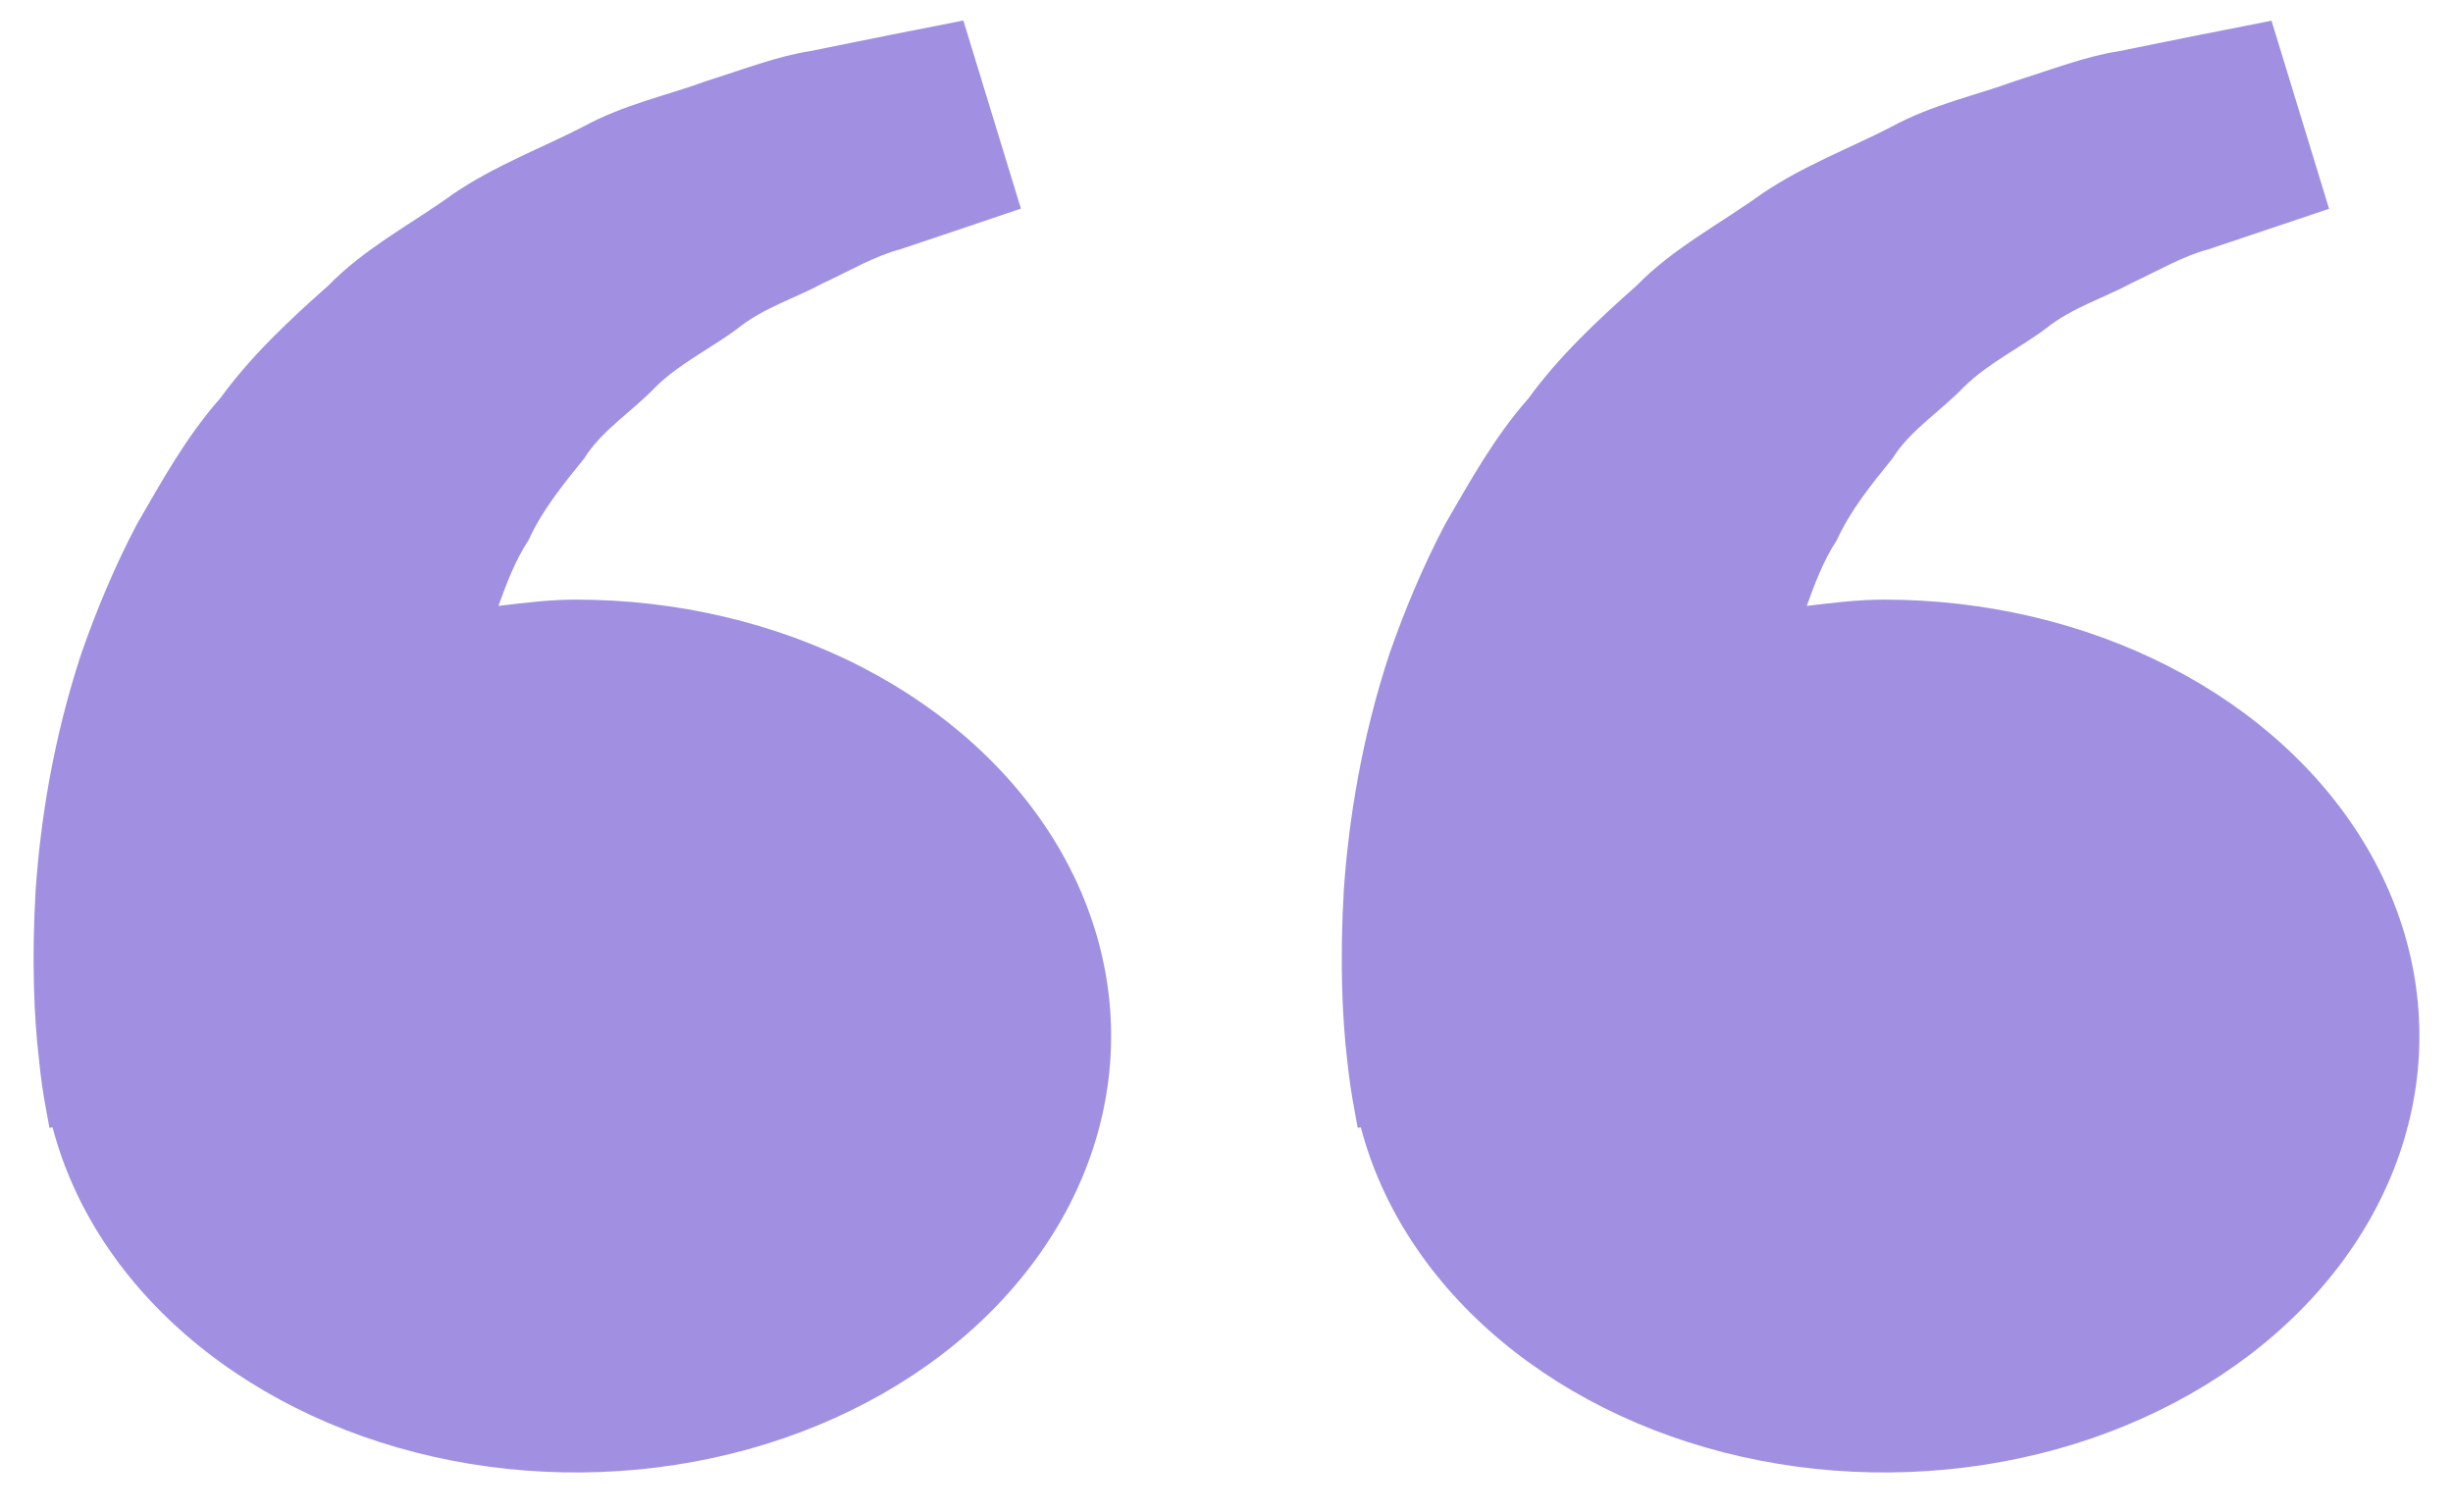 <svg width="73" height="45" viewBox="0 0 73 45" fill="none" xmlns="http://www.w3.org/2000/svg">
<path d="M1.383 33.081L1.472 33.566L1.564 33.549C2.192 35.947 3.641 38.151 5.742 39.906C7.844 41.661 10.511 42.895 13.436 43.465C16.361 44.035 19.425 43.918 22.272 43.128C25.119 42.337 27.634 40.906 29.525 38.998C31.416 37.091 32.606 34.786 32.957 32.351C33.309 29.915 32.807 27.448 31.511 25.235C30.215 23.022 28.176 21.153 25.632 19.845C23.088 18.538 20.141 17.844 17.134 17.845C16.344 17.845 15.587 17.943 14.833 18.032C15.077 17.363 15.328 16.682 15.732 16.07C16.135 15.181 16.765 14.41 17.392 13.634C17.916 12.794 18.84 12.225 19.519 11.507C20.23 10.808 21.2 10.344 21.968 9.763C22.722 9.157 23.71 8.854 24.495 8.427C25.317 8.043 26.032 7.619 26.796 7.417L28.704 6.776L30.382 6.208L28.669 0.611L26.555 1.027C25.879 1.165 25.055 1.327 24.117 1.52C23.158 1.665 22.135 2.06 20.995 2.421C19.873 2.834 18.567 3.108 17.357 3.769C16.139 4.398 14.734 4.923 13.495 5.766C12.295 6.635 10.848 7.388 9.779 8.491C8.611 9.524 7.457 10.609 6.561 11.844C5.524 13.022 4.82 14.315 4.077 15.594C3.404 16.872 2.863 18.18 2.42 19.45C1.581 21.995 1.206 24.414 1.061 26.483C0.941 28.556 1.011 30.279 1.16 31.526C1.21 32.046 1.284 32.565 1.383 33.081ZM40.317 33.081L40.405 33.566L40.497 33.549C41.126 35.947 42.575 38.151 44.676 39.906C46.777 41.661 49.445 42.895 52.37 43.465C55.295 44.035 58.359 43.918 61.206 43.128C64.053 42.337 66.567 40.906 68.458 38.998C70.349 37.091 71.539 34.786 71.891 32.351C72.242 29.915 71.741 27.448 70.445 25.235C69.148 23.022 67.11 21.153 64.566 19.845C62.021 18.538 59.075 17.844 56.067 17.845C55.278 17.845 54.52 17.943 53.767 18.032C54.011 17.363 54.262 16.682 54.666 16.07C55.069 15.181 55.699 14.41 56.326 13.634C56.849 12.794 57.773 12.225 58.453 11.507C59.164 10.808 60.134 10.344 60.902 9.763C61.656 9.157 62.644 8.854 63.429 8.427C64.25 8.043 64.965 7.619 65.73 7.417L67.638 6.776C68.703 6.421 69.312 6.213 69.312 6.213L67.599 0.617L65.486 1.033C64.81 1.171 63.985 1.333 63.047 1.526C62.088 1.67 61.065 2.066 59.925 2.427C58.803 2.839 57.497 3.113 56.287 3.774C55.069 4.404 53.664 4.929 52.425 5.772C51.225 6.64 49.778 7.394 48.709 8.496C47.541 9.53 46.387 10.615 45.491 11.85C44.454 13.028 43.75 14.321 43.007 15.599C42.334 16.878 41.793 18.185 41.35 19.455C40.511 22.001 40.136 24.42 39.991 26.489C39.871 28.561 39.942 30.284 40.09 31.531C40.143 32.05 40.219 32.567 40.317 33.081Z" fill="#A18FE2"/>
</svg>
